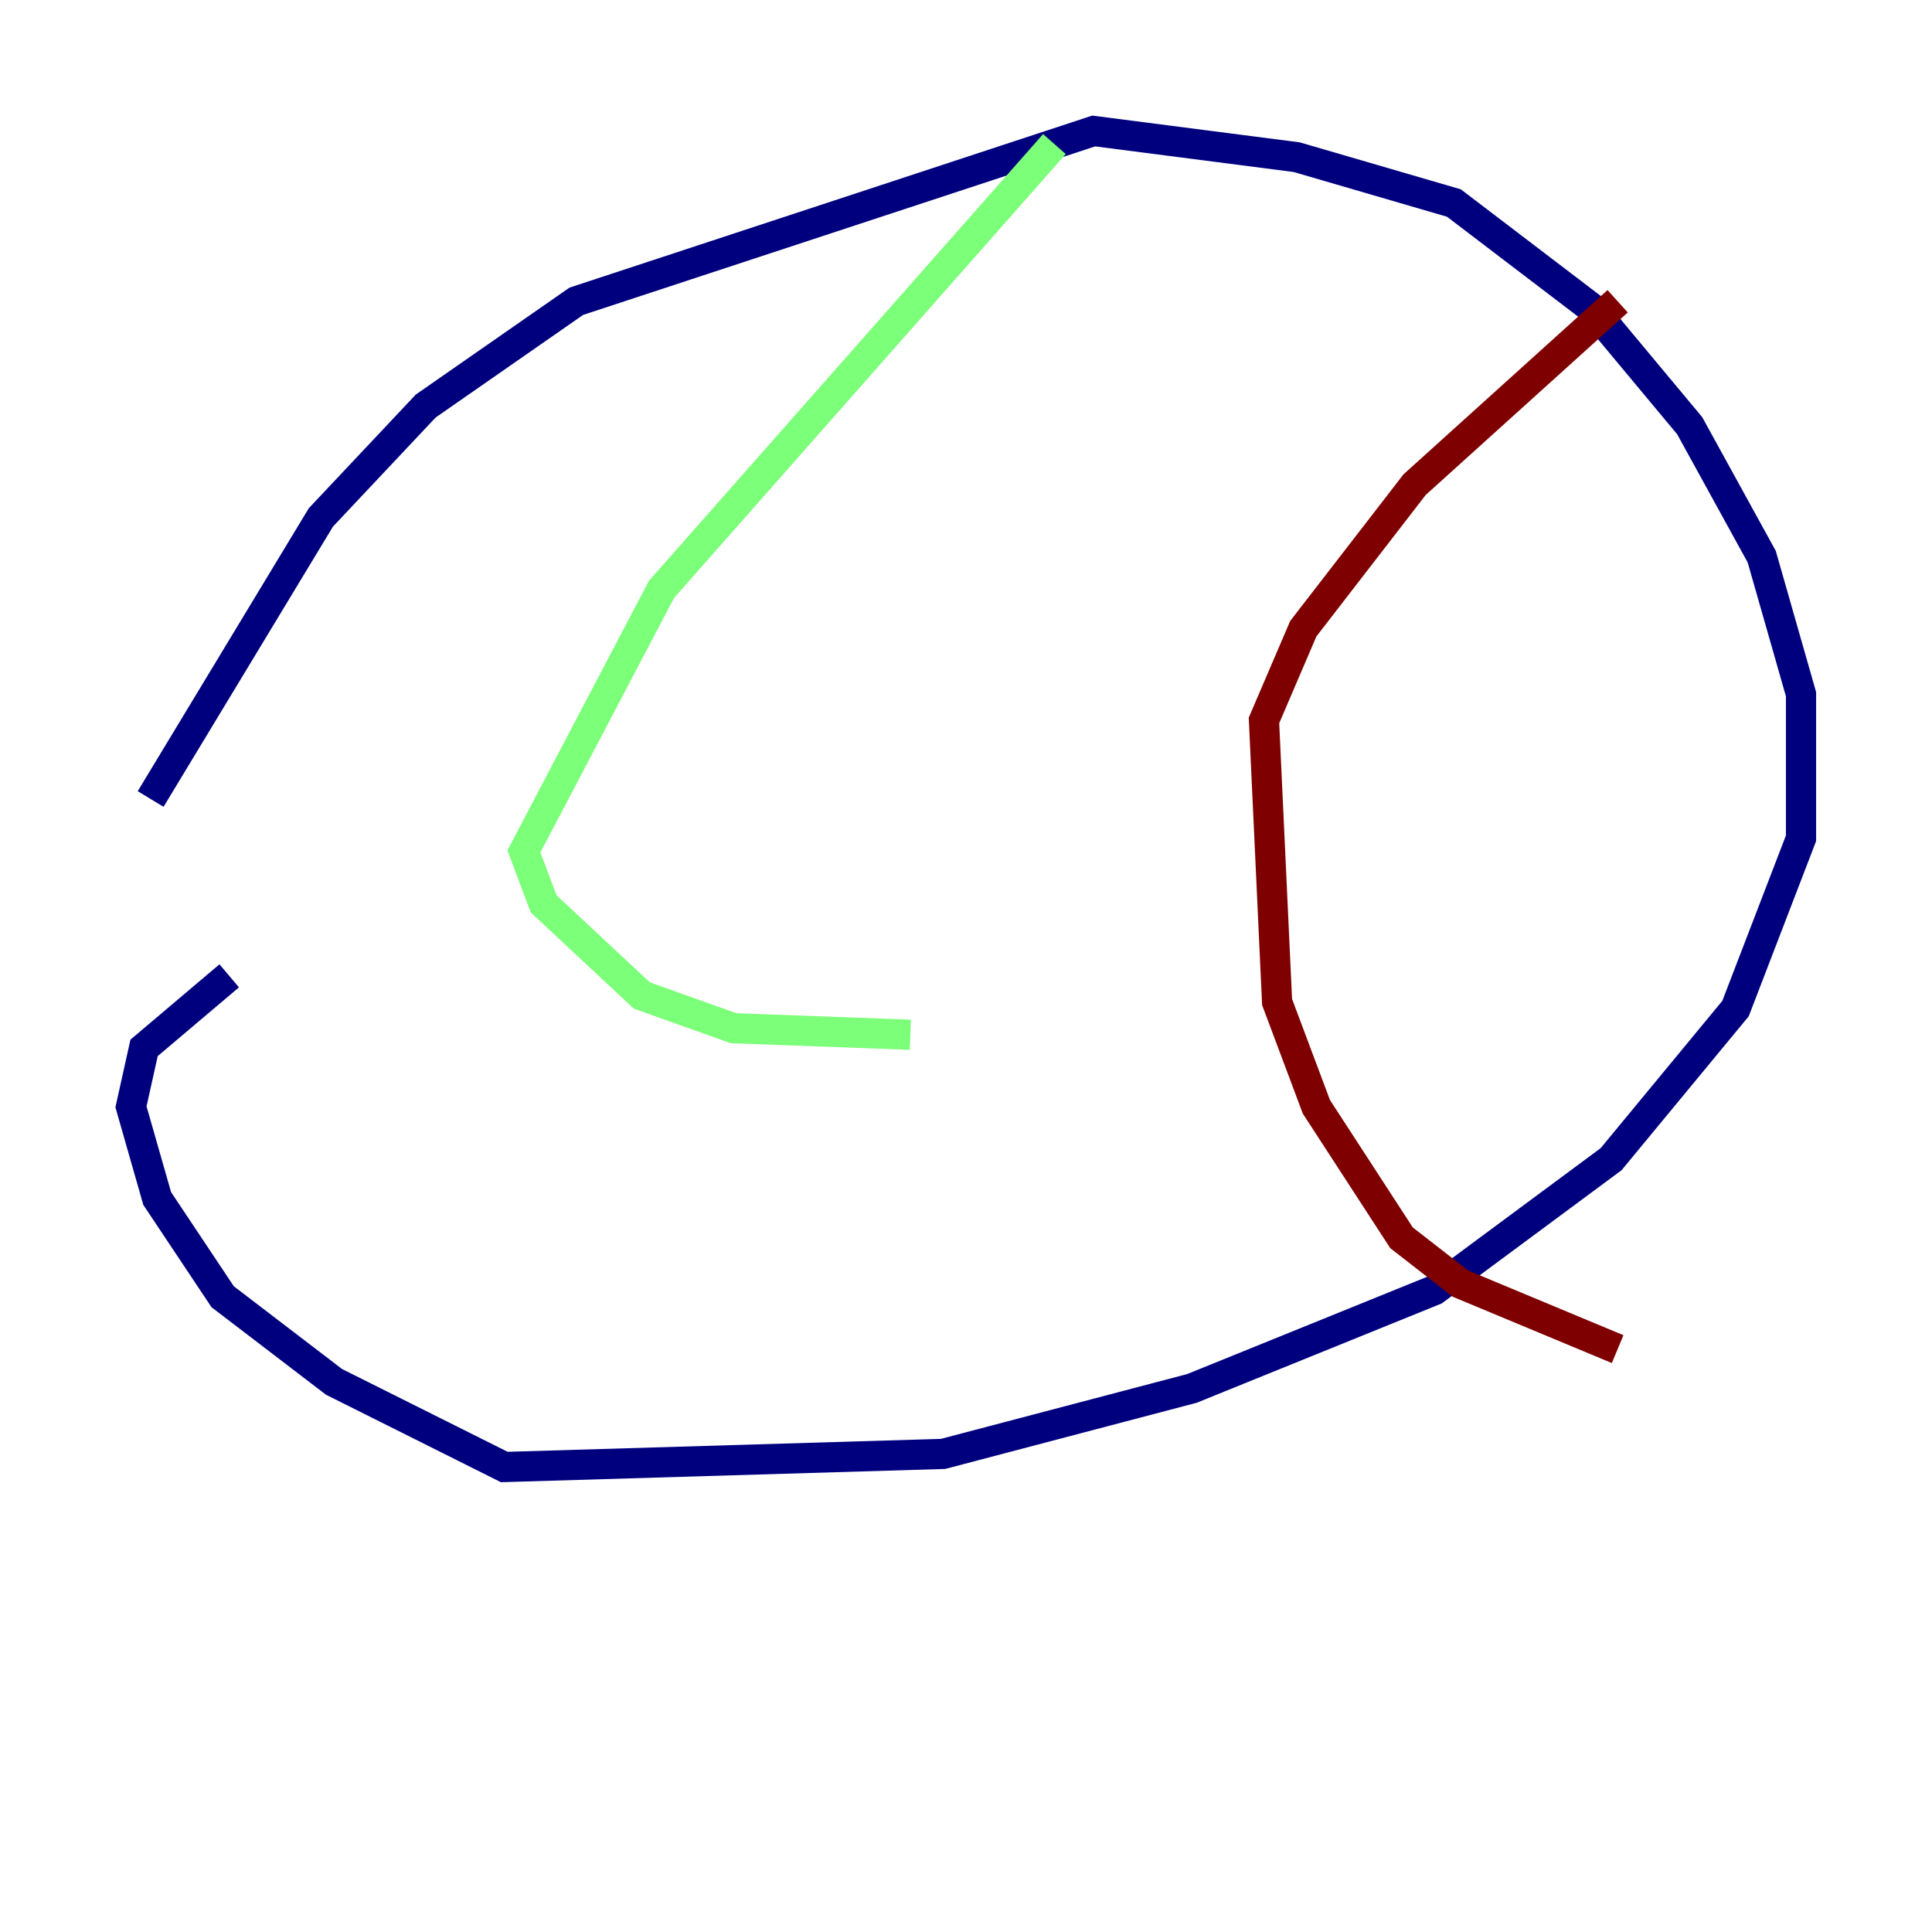 <?xml version="1.0" encoding="utf-8" ?>
<svg baseProfile="tiny" height="128" version="1.2" viewBox="0,0,128,128" width="128" xmlns="http://www.w3.org/2000/svg" xmlns:ev="http://www.w3.org/2001/xml-events" xmlns:xlink="http://www.w3.org/1999/xlink"><defs /><polyline fill="none" points="9.98,52.936 21.261,34.278 28.203,26.902 38.183,19.959 72.461,8.678 85.912,10.414 96.325,13.451 105.437,20.393 111.946,28.203 116.719,36.881 119.322,45.993 119.322,55.539 114.983,66.82 106.739,76.8 95.024,85.478 78.969,91.986 62.481,96.325 33.41,97.193 22.129,91.552 14.752,85.912 10.414,79.403 8.678,73.329 9.546,69.424 15.186,64.651" stroke="#00007f" stroke-width="2" /><polyline fill="none" points="69.858,9.546 43.824,39.051 34.712,56.407 36.014,59.878 42.522,65.953 48.597,68.122 60.312,68.556" stroke="#7cff79" stroke-width="2" /><polyline fill="none" points="107.173,19.959 93.722,32.108 86.346,41.654 83.742,47.729 84.61,66.386 87.214,73.329 92.854,82.007 96.759,85.044 107.173,89.383" stroke="#7f0000" stroke-width="2" /></svg>